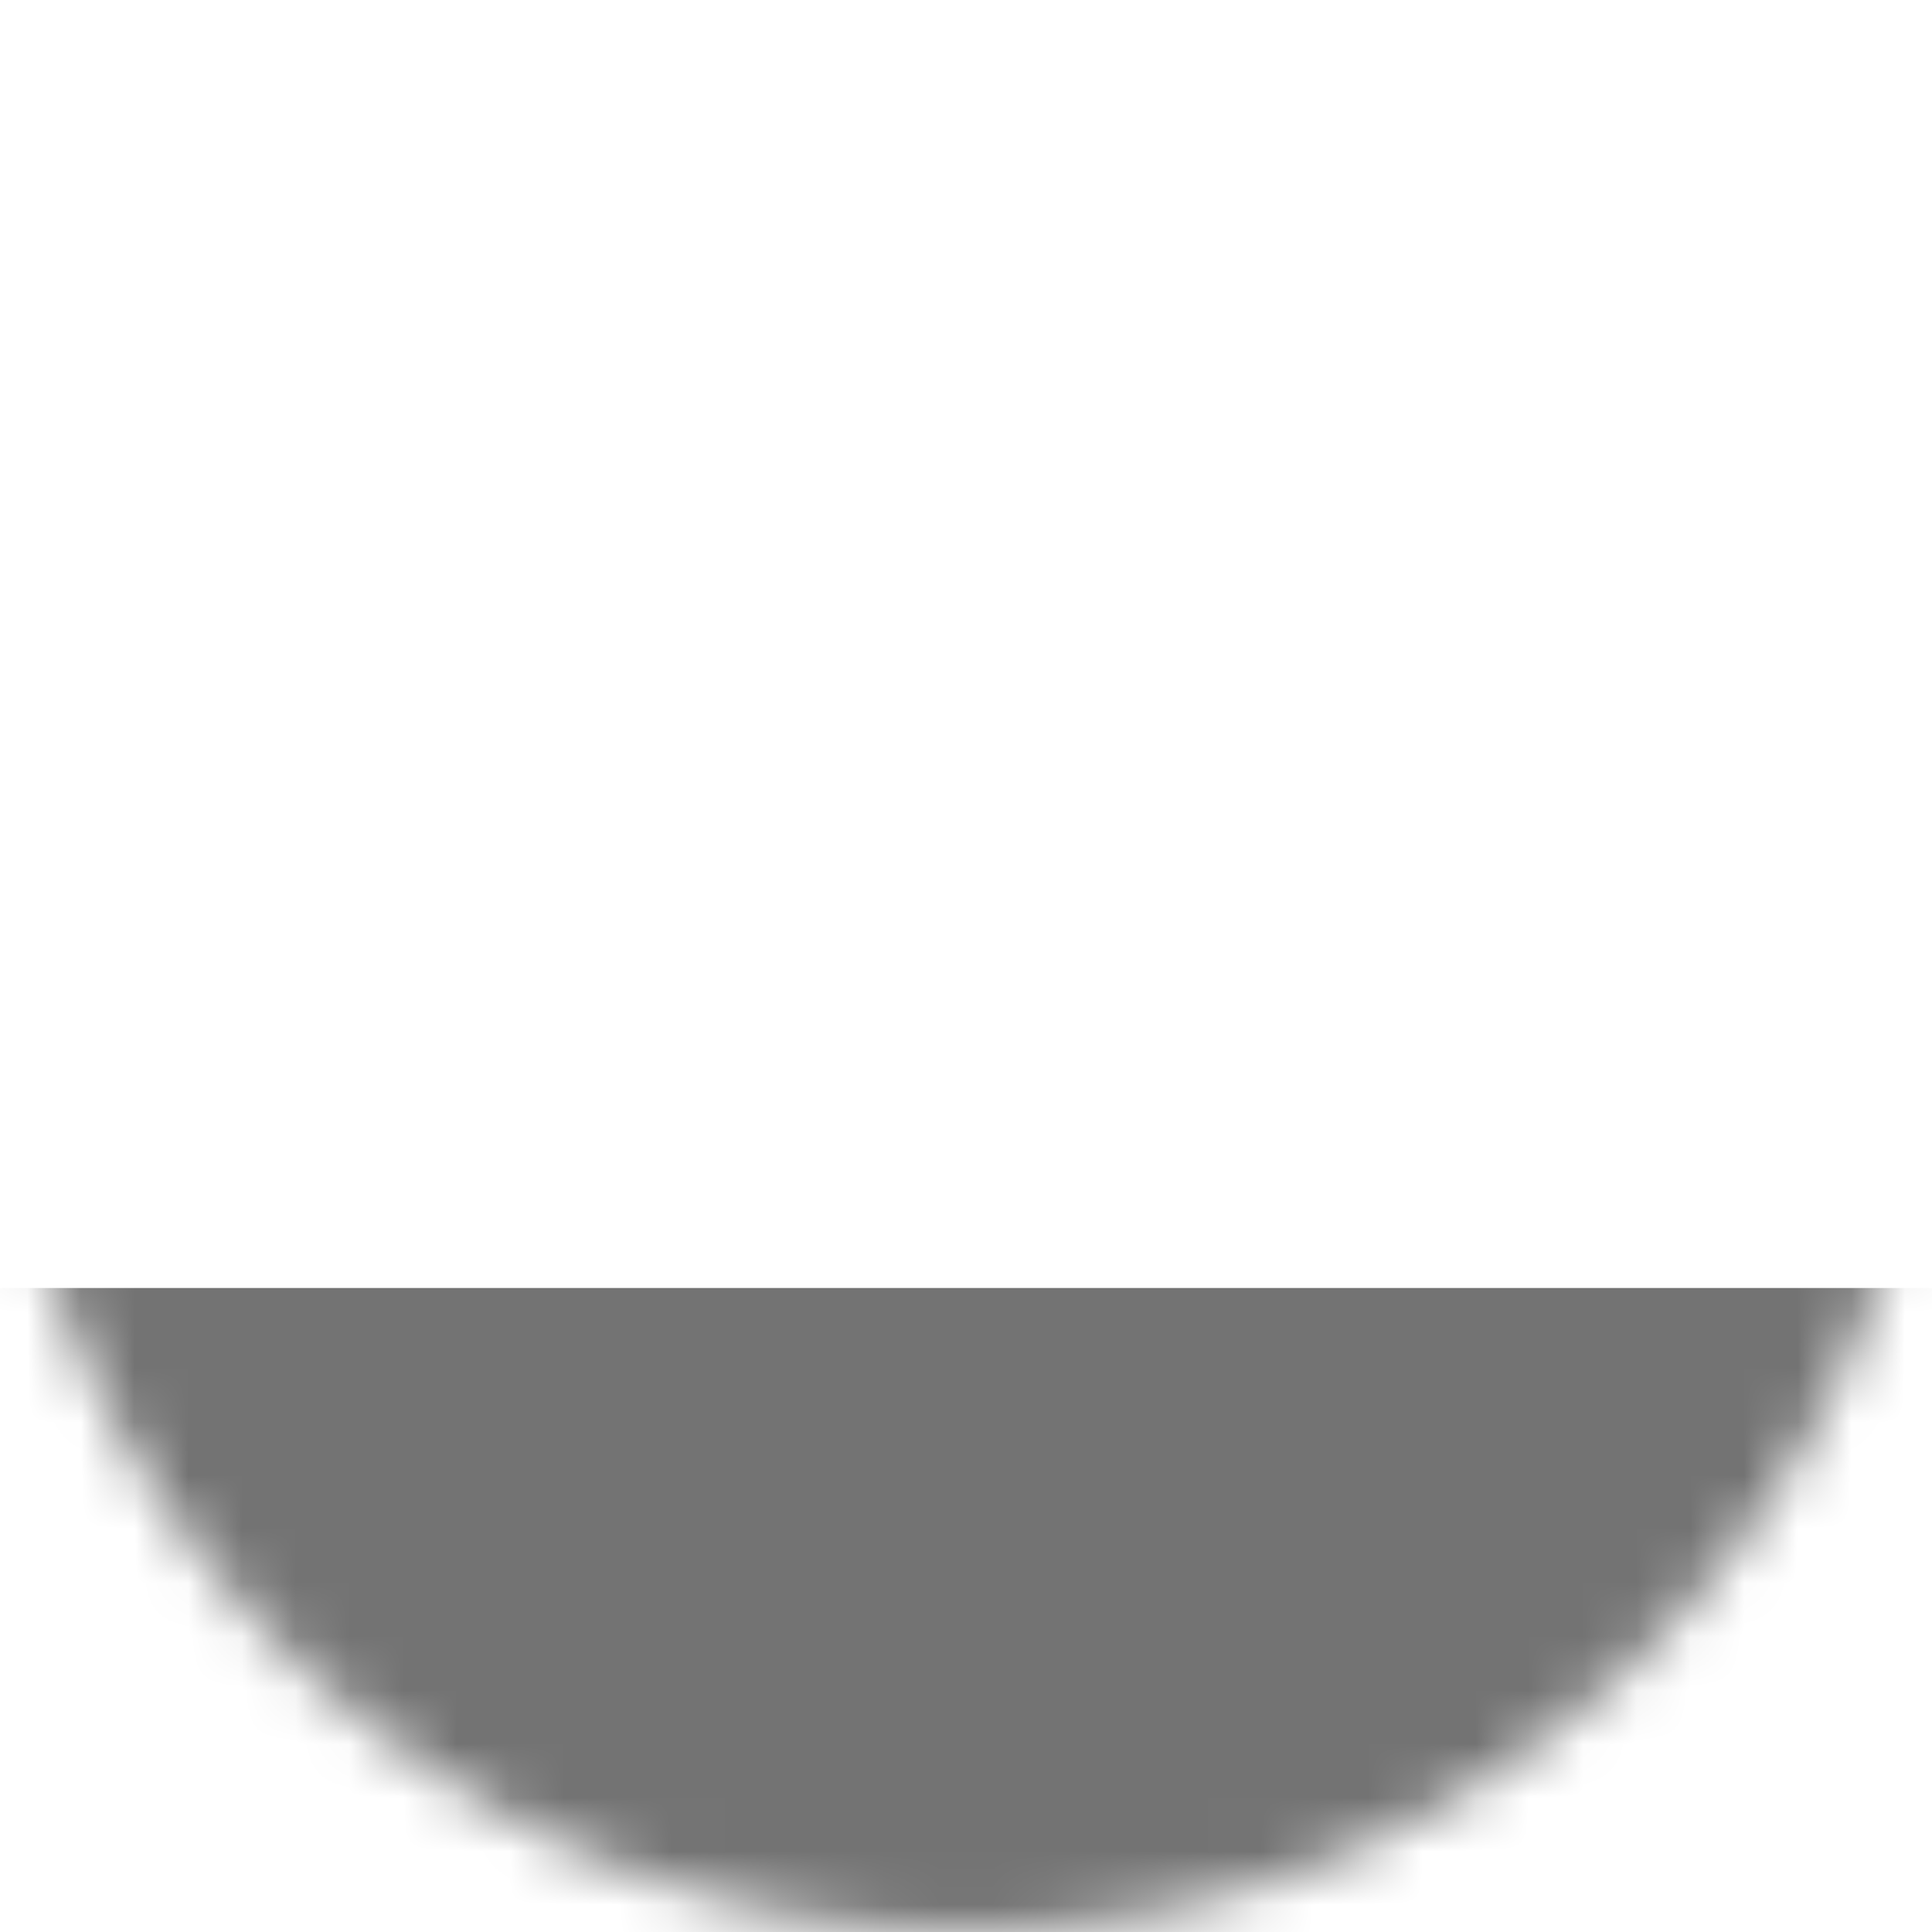 <?xml version="1.0" encoding="UTF-8"?>
<svg width="36px" height="36px" viewBox="0 0 36 36" version="1.1" xmlns="http://www.w3.org/2000/svg" xmlns:xlink="http://www.w3.org/1999/xlink">
    <title>编组 27备份 5</title>
    <defs>
        <path d="M18,0 C27.94,0 36,8.06 36,18 C36,27.94 27.94,36 18,36 C8.06,36 0,27.945 0,18 C0,8.055 8.06,0 18,0 Z" id="path-1"></path>
    </defs>
    <g id="页面-1" stroke="none" stroke-width="1" fill="none" fill-rule="evenodd">
        <g id="切图" transform="translate(-122, -419)">
            <g id="编组-27备份-5" transform="translate(122, 419)">
                <mask id="mask-2" fill="white">
                    <use xlink:href="#path-1"></use>
                </mask>
                <g id="蒙版" fill-rule="nonzero"></g>
                <g id="标记" mask="url(#mask-2)" fill="#000000" opacity="0.55">
                    <g transform="translate(0, 24)" id="矩形">
                        <rect x="0" y="0" width="36" height="13"></rect>
                    </g>
                </g>
            </g>
        </g>
    </g>
</svg>